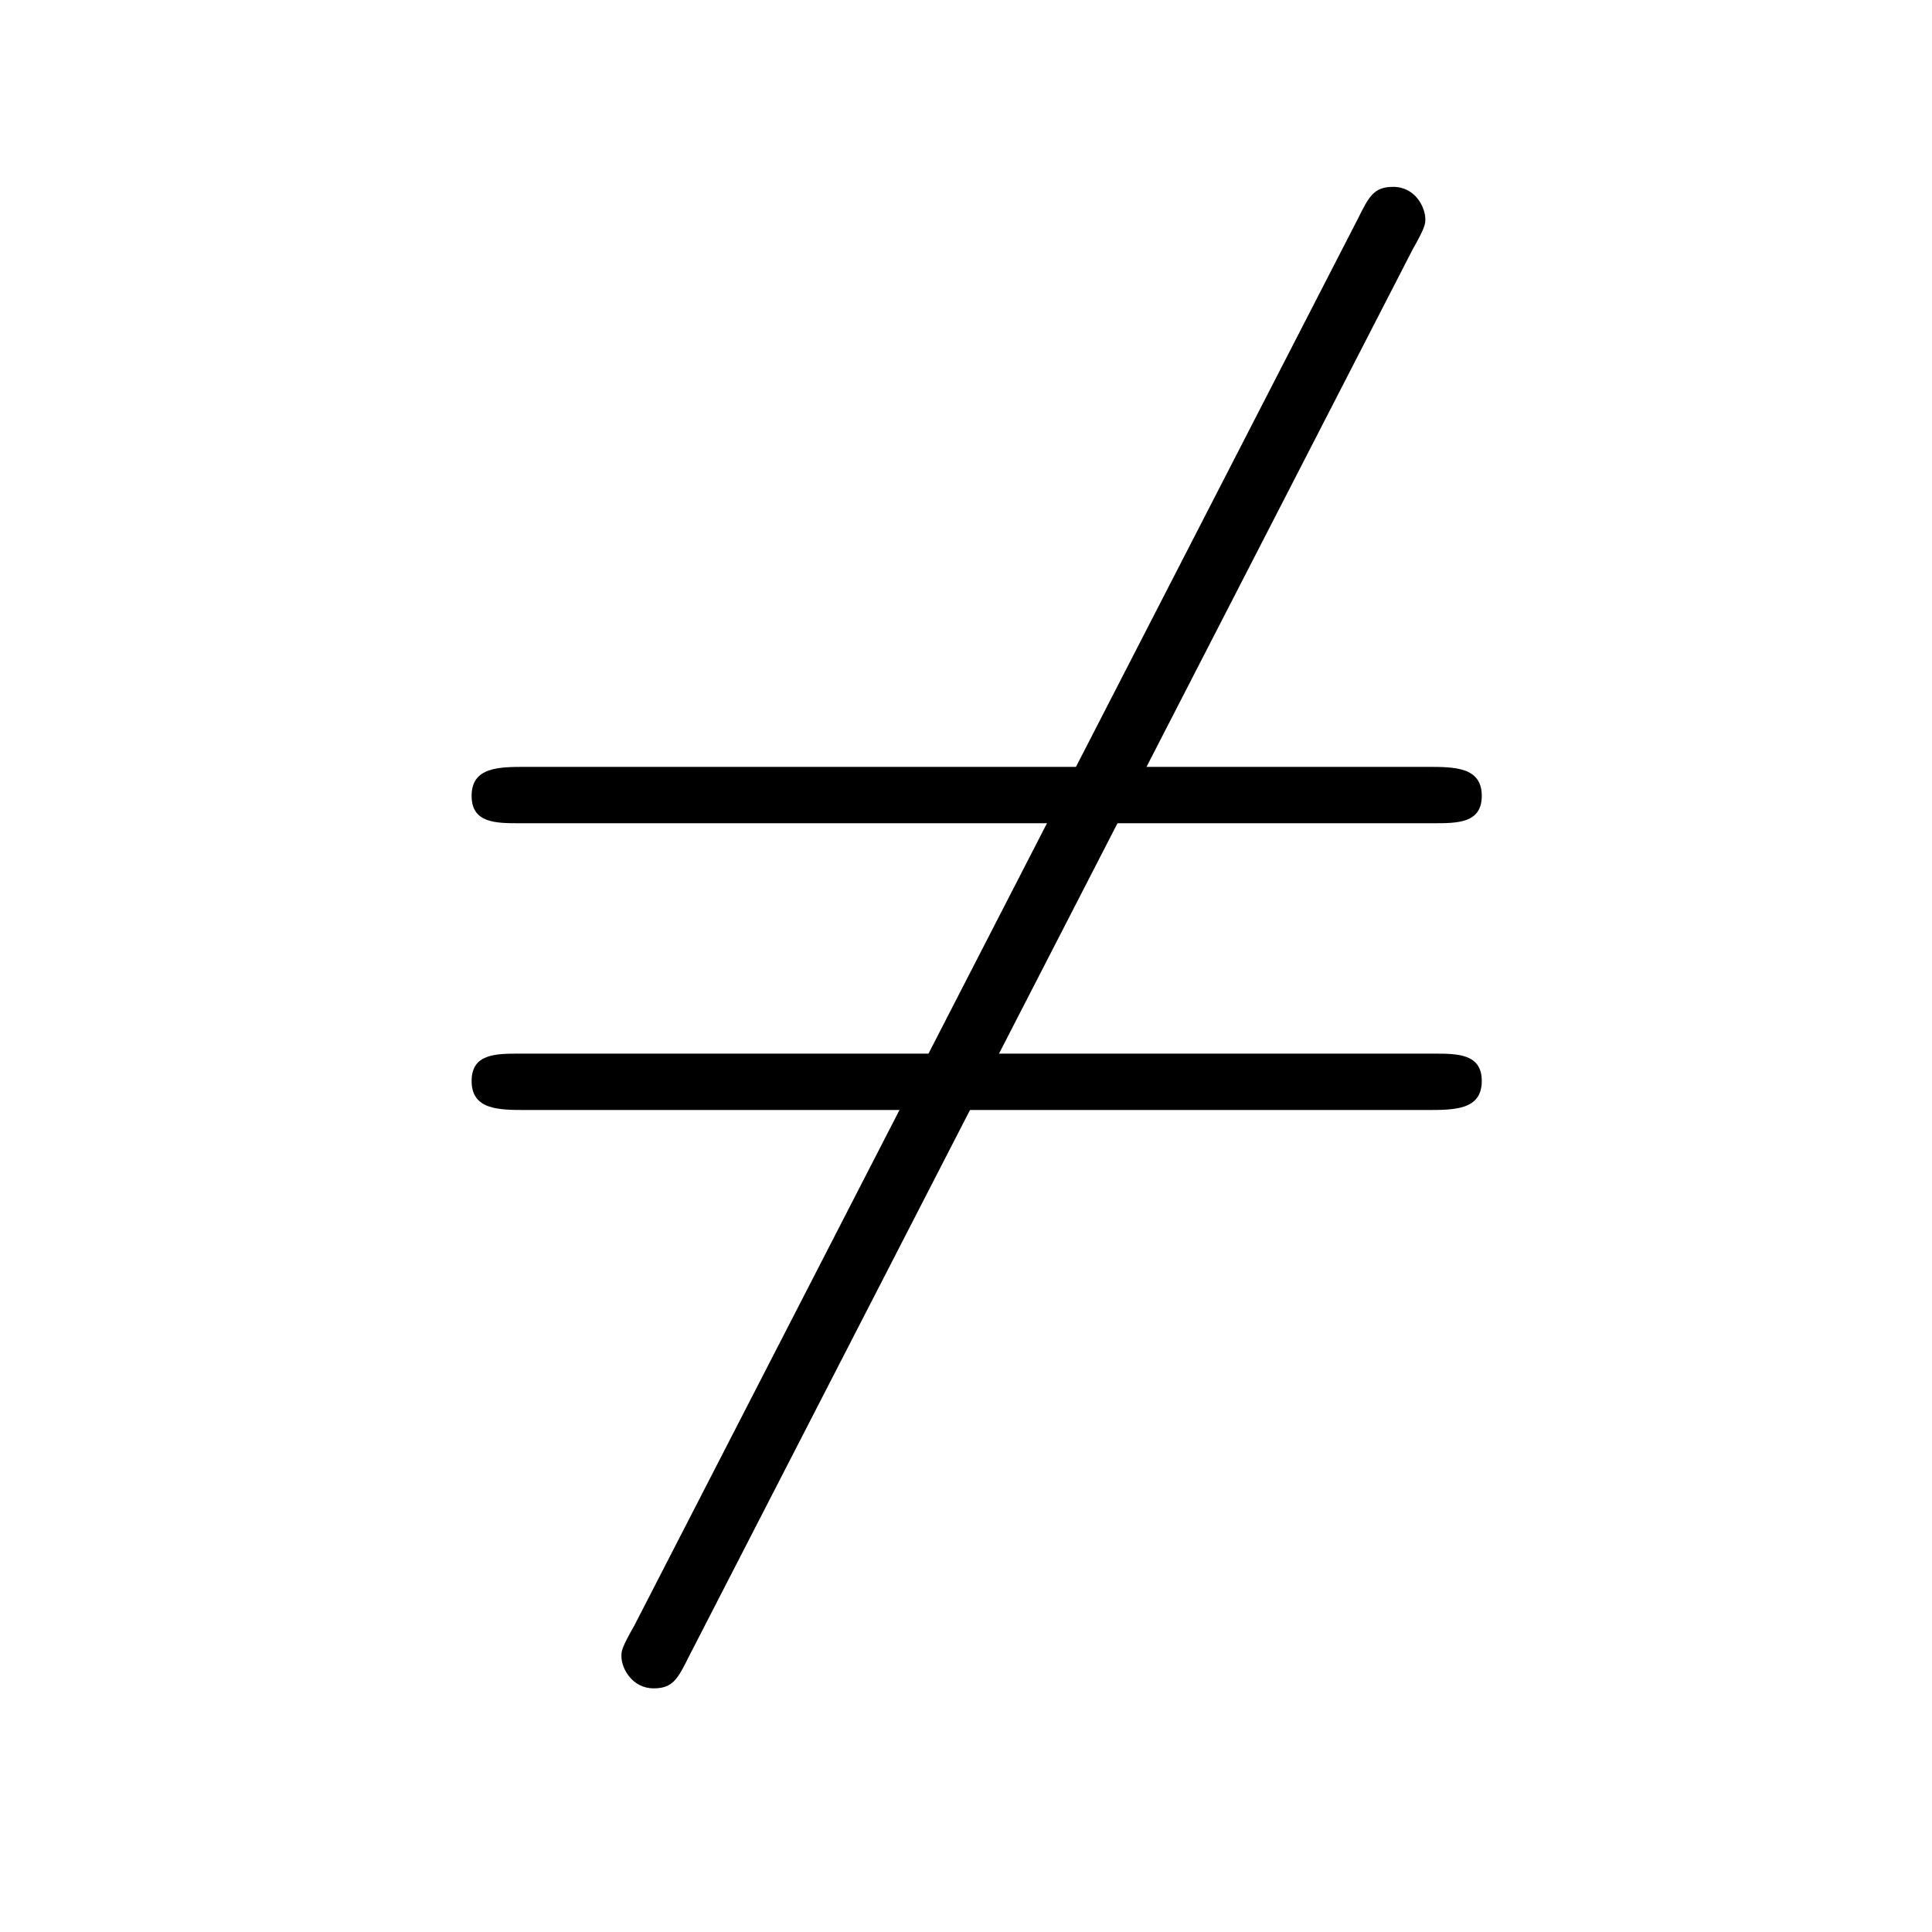 <?xml version="1.0" encoding="UTF-8"?>
<svg width="28px" height="28px" viewBox="0 0 28 28" version="1.1" xmlns="http://www.w3.org/2000/svg" xmlns:xlink="http://www.w3.org/1999/xlink">
    <!-- Generator: Sketch 48.1 (47250) - http://www.bohemiancoding.com/sketch -->
    <title>neq</title>
    <desc>Created with Sketch.</desc>
    <defs></defs>
    <g id="numbers,-letters,-operators" stroke="none" stroke-width="1" fill="none" fill-rule="evenodd">
        <g id="neq" fill="#000000" fill-rule="nonzero">
            <g transform="translate(5, 1.5)">
                <g id="g0-54-link" transform="translate(3.021, 0.976)">
                    <path d="M12.45,1.143 C12.636,0.816 12.636,0.769 12.636,0.699 C12.636,0.536 12.496,0.232 12.169,0.232 C11.889,0.232 11.819,0.372 11.656,0.699 L1.172,21.083 C0.985,21.41 0.985,21.456 0.985,21.526 C0.985,21.713 1.149,21.993 1.452,21.993 C1.733,21.993 1.803,21.853 1.966,21.526 L12.45,1.143 Z" id="g0-54"></path>
                </g>
                <g id="g1-61-link" transform="translate(0.761, 8.886)">
                    <path d="M15.013,1.545 C15.363,1.545 15.714,1.545 15.714,1.148 C15.714,0.728 15.317,0.728 14.92,0.728 L1.868,0.728 C1.471,0.728 1.074,0.728 1.074,1.148 C1.074,1.545 1.424,1.545 1.774,1.545 L15.013,1.545 Z M14.92,5.701 C15.317,5.701 15.714,5.701 15.714,5.281 C15.714,4.884 15.363,4.884 15.013,4.884 L1.774,4.884 C1.424,4.884 1.074,4.884 1.074,5.281 C1.074,5.701 1.471,5.701 1.868,5.701 L14.92,5.701 Z" id="g1-61"></path>
                </g>
            </g>
        </g>
    </g>
</svg>